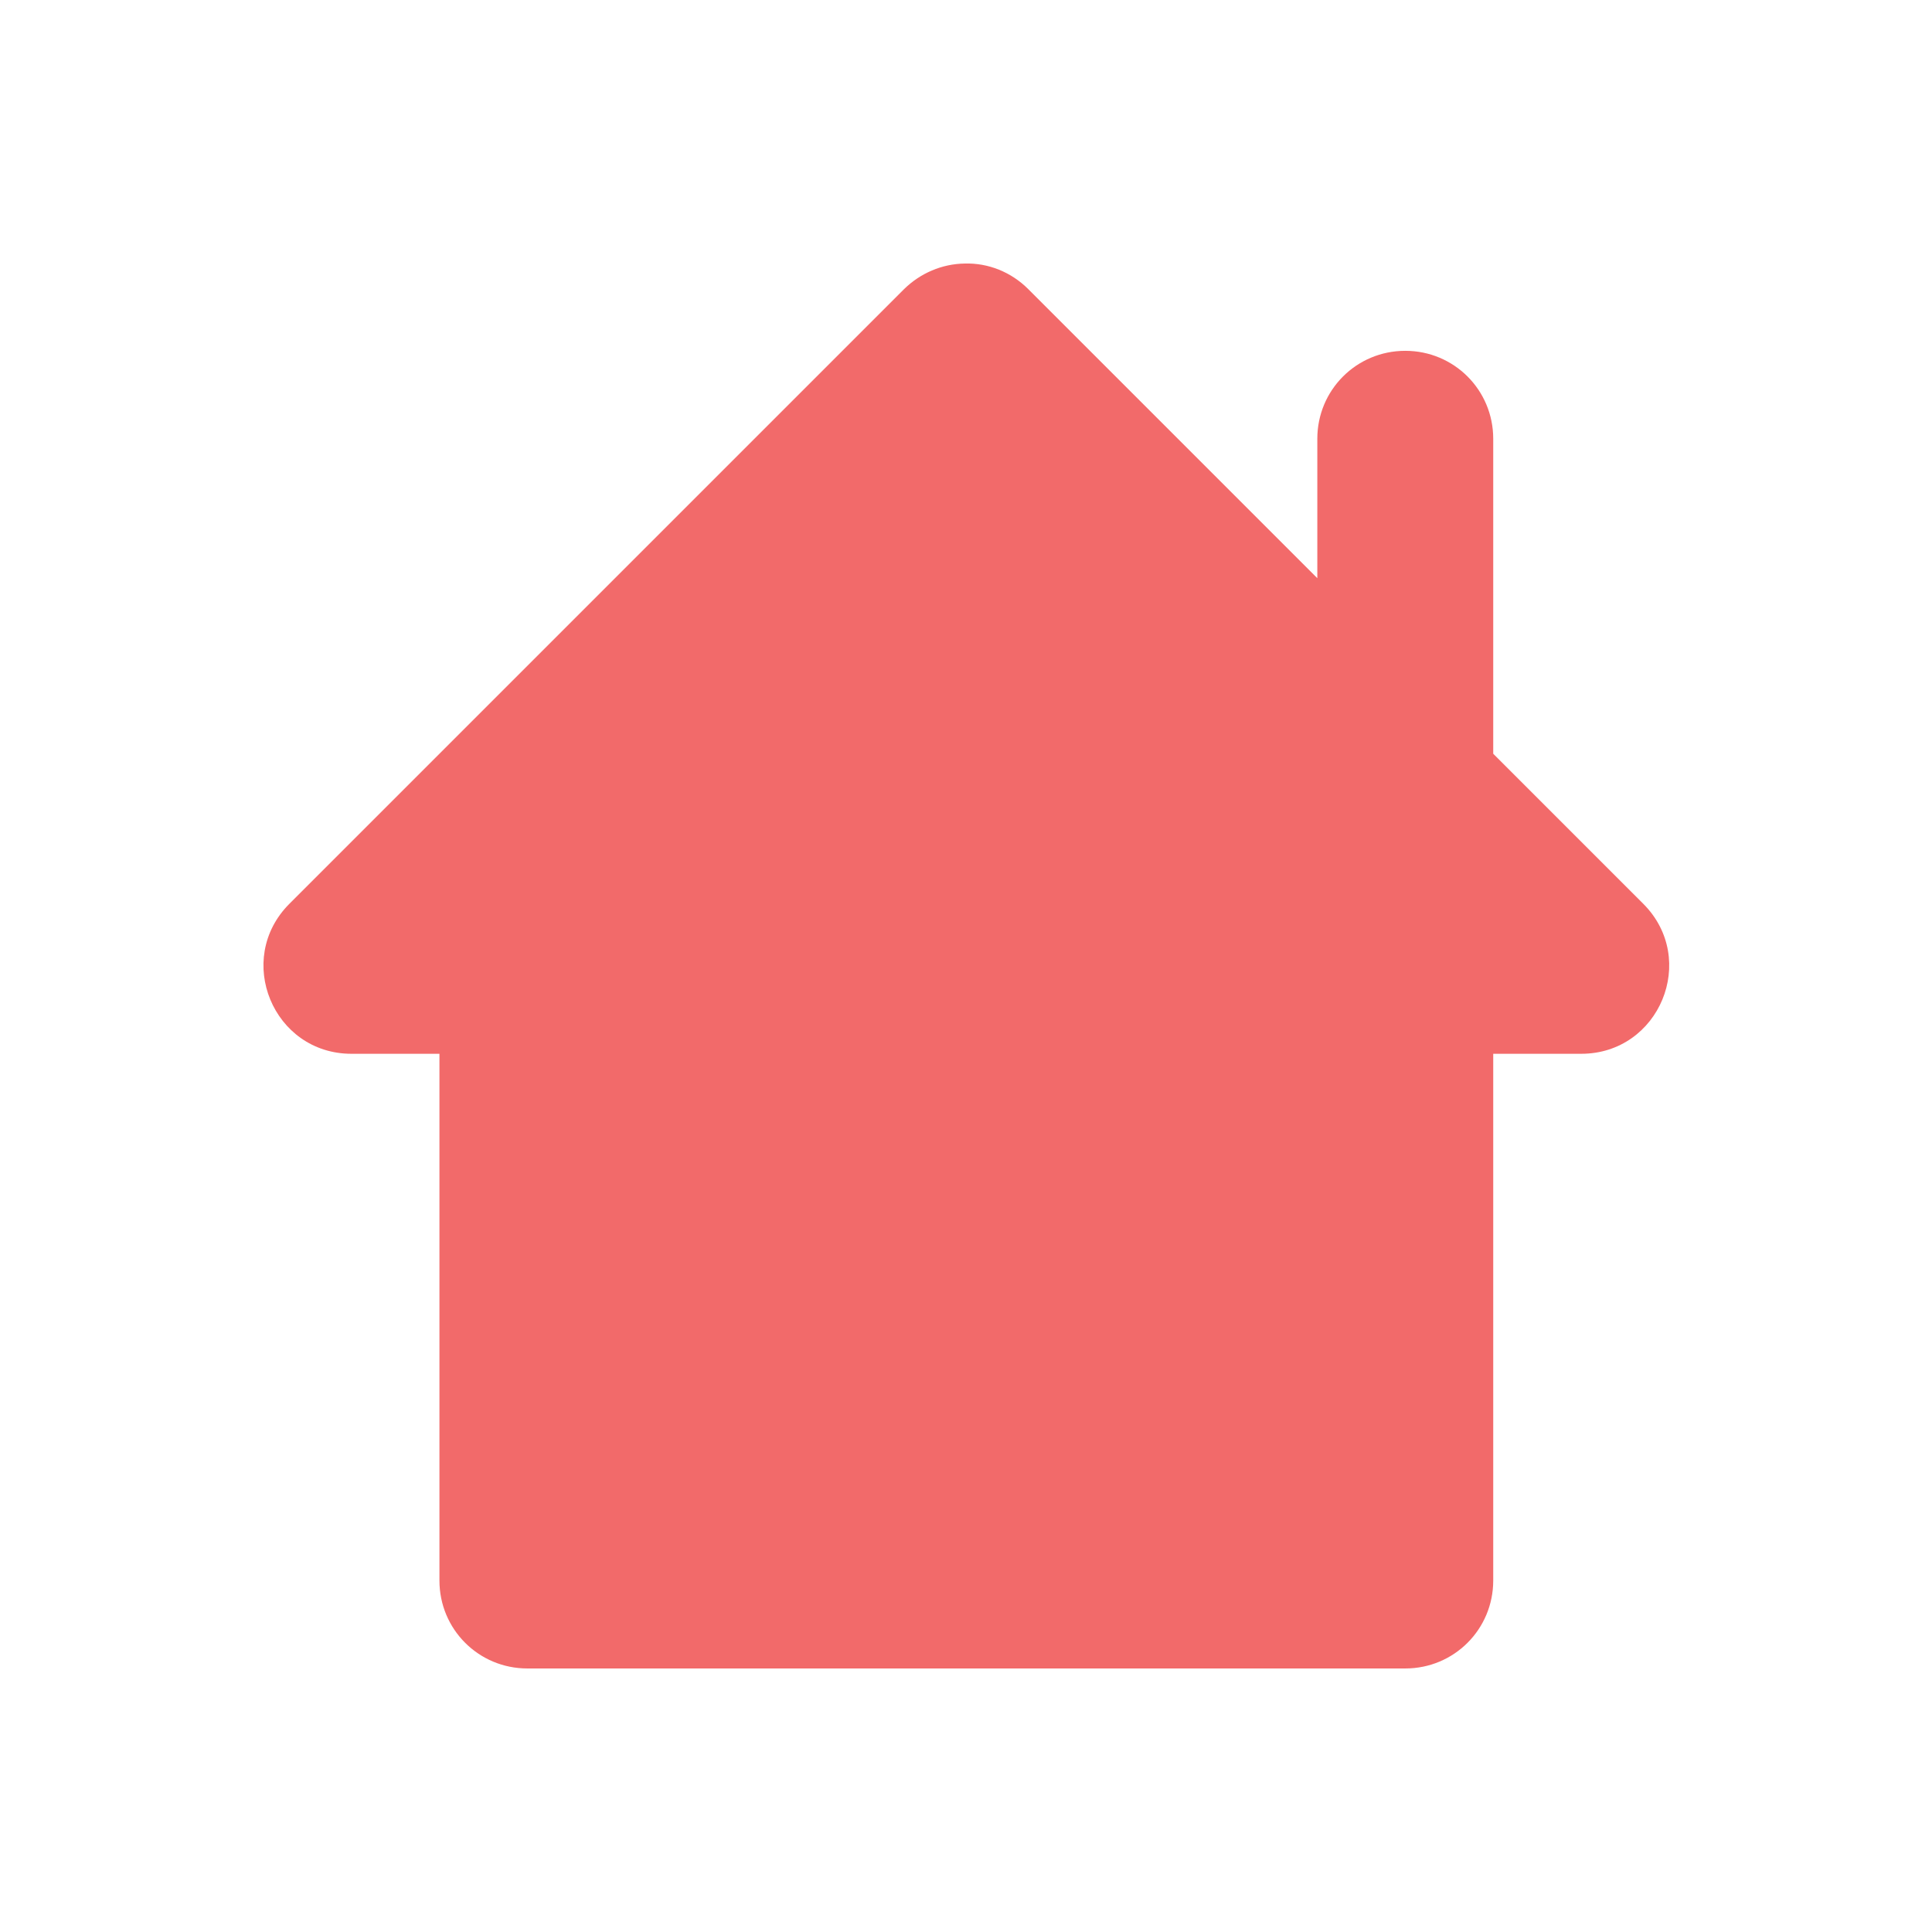 <svg height="22" viewBox="0 0 5.821 5.821" width="22" xmlns="http://www.w3.org/2000/svg"><path d="m-.533 292.767c-.069.001-.134.029-.183.077l-1.852 1.852c-.167.167-.049.452.187.452h.265v1.587c0 .147.118.265.265.265h2.645c.147 0 .265-.118.265-.265v-1.587h.265c.236-0.0.354-.285.187-.452l-.452-.452v-.949c0-.147-.118-.265-.265-.265s-.265.118-.265.265v.42l-.871-.871c-.051-.051-.12-.079-.191-.077z" fill="#f26a6a" transform="translate(3.44 -291.973)"/></svg>